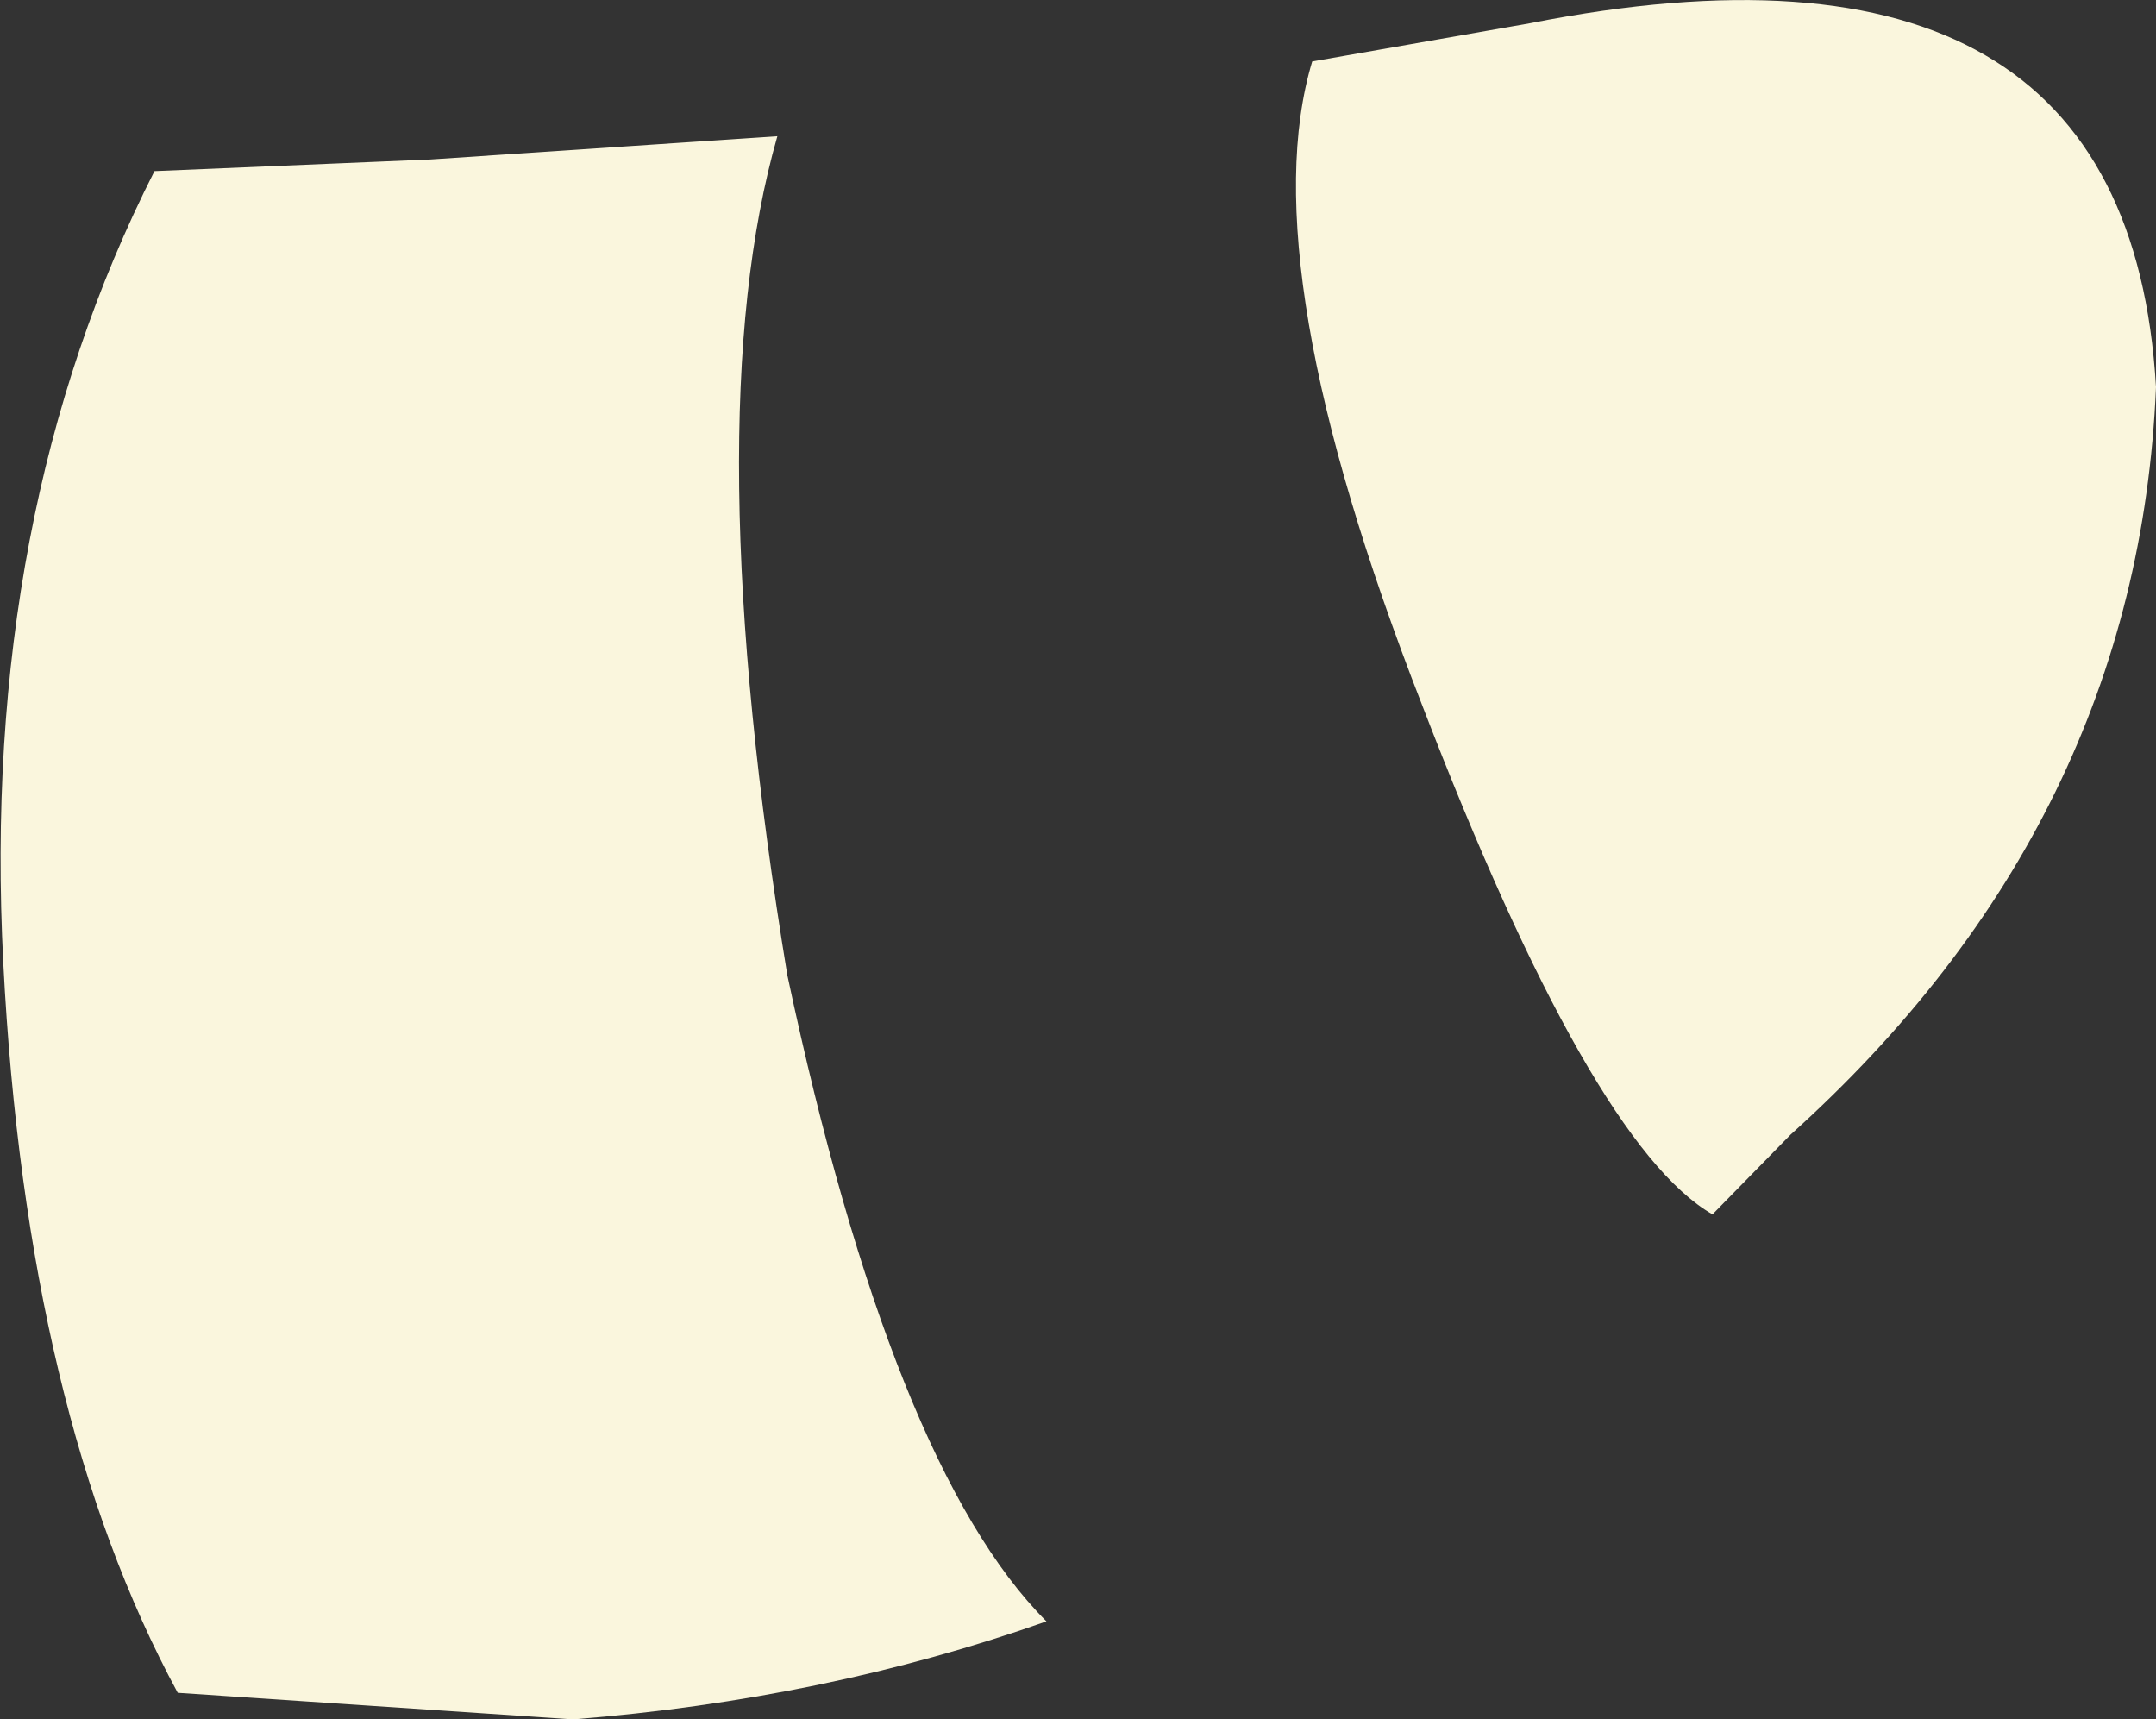 <?xml version="1.0" encoding="UTF-8" standalone="no"?>
<svg xmlns:xlink="http://www.w3.org/1999/xlink" height="51.75px" width="64.9px" xmlns="http://www.w3.org/2000/svg">
  <rect width="100%" height="100%" fill="#333333" stroke="none"/>
  <g transform="matrix(1.0, 0.0, 0.0, 1.0, 32.45, 25.85)">
    <path d="M19.1 10.7 Q15.45 8.6 10.35 -4.65 5.2 -17.85 7.05 -24.0 L13.6 -25.15 Q31.6 -28.7 32.45 -14.2 31.9 -1.1 21.45 8.3 L19.1 10.7 M-27.8 -20.7 L-19.5 -21.05 -9.05 -21.75 Q-11.5 -13.2 -8.75 3.5 -5.6 18.3 -0.95 22.95 -7.6 25.3 -15.2 25.9 L-27.1 25.1 Q-31.65 16.7 -32.35 3.15 -33.05 -10.35 -27.8 -20.7" fill="#faf6dd" fill-rule="evenodd" stroke="none"/>
  </g>
</svg>
